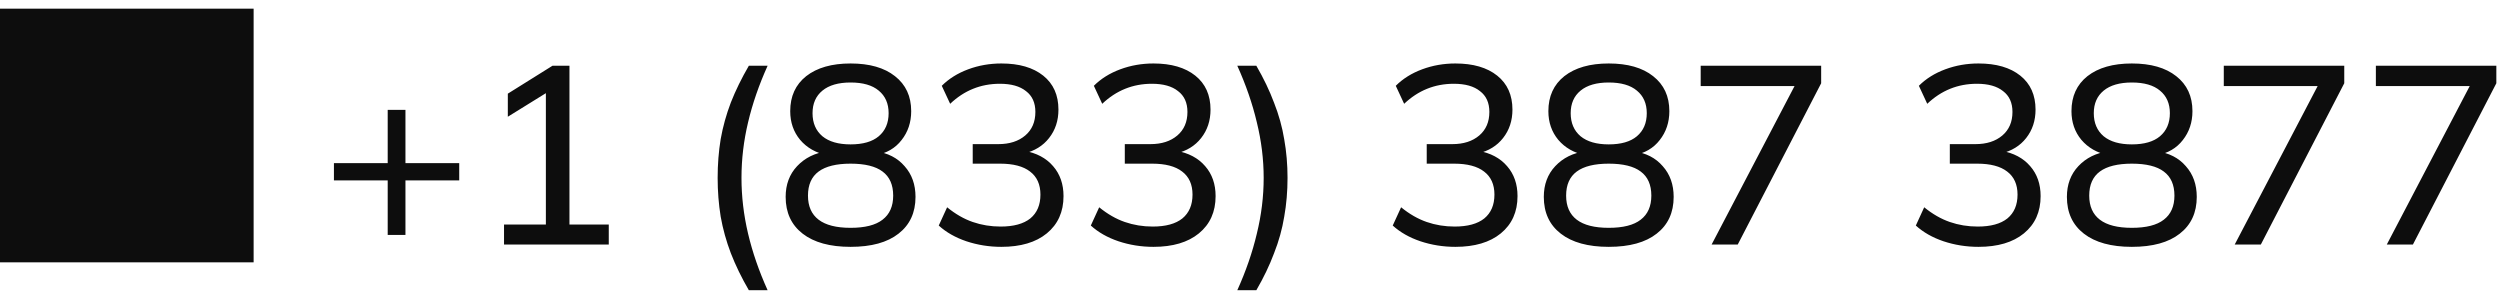 <svg width="138" height="17" viewBox="0 0 138 17" fill="none" xmlns="http://www.w3.org/2000/svg">
<path d="M0 14.48H14V0.48H0V14.48ZM21.401 12.968V9.958H18.433V9.006H21.401V6.066H22.381V9.006H25.349V9.958H22.381V12.968H21.401ZM27.822 13.5V12.394H30.132V4.736H30.79L28.032 6.444V5.17L30.496 3.63H31.434V12.394H33.604V13.5H27.822ZM41.336 16.02C40.934 15.329 40.603 14.648 40.342 13.976C40.09 13.313 39.903 12.641 39.782 11.96C39.67 11.269 39.614 10.555 39.614 9.818C39.614 9.071 39.67 8.357 39.782 7.676C39.903 6.995 40.09 6.323 40.342 5.66C40.603 4.997 40.934 4.321 41.336 3.63H42.372C41.896 4.685 41.536 5.725 41.294 6.752C41.051 7.769 40.93 8.791 40.93 9.818C40.93 10.845 41.051 11.871 41.294 12.898C41.536 13.925 41.896 14.965 42.372 16.02H41.336ZM46.952 13.626C45.813 13.626 44.931 13.383 44.306 12.898C43.681 12.413 43.368 11.736 43.368 10.868C43.368 10.187 43.578 9.622 43.998 9.174C44.427 8.717 44.983 8.441 45.664 8.348V8.572C45.039 8.441 44.539 8.157 44.166 7.718C43.802 7.279 43.62 6.752 43.62 6.136C43.62 5.315 43.914 4.671 44.502 4.204C45.099 3.737 45.916 3.504 46.952 3.504C47.997 3.504 48.814 3.737 49.402 4.204C49.999 4.671 50.298 5.315 50.298 6.136C50.298 6.752 50.121 7.284 49.766 7.732C49.421 8.18 48.94 8.46 48.324 8.572V8.348C49.005 8.441 49.542 8.717 49.934 9.174C50.335 9.622 50.536 10.187 50.536 10.868C50.536 11.736 50.223 12.413 49.598 12.898C48.982 13.383 48.1 13.626 46.952 13.626ZM46.952 12.576C47.745 12.576 48.333 12.427 48.716 12.128C49.108 11.829 49.304 11.386 49.304 10.798C49.304 10.201 49.108 9.757 48.716 9.468C48.333 9.179 47.745 9.034 46.952 9.034C46.168 9.034 45.58 9.179 45.188 9.468C44.796 9.757 44.6 10.201 44.6 10.798C44.6 11.386 44.796 11.829 45.188 12.128C45.58 12.427 46.168 12.576 46.952 12.576ZM46.952 7.97C47.633 7.97 48.151 7.821 48.506 7.522C48.87 7.214 49.052 6.789 49.052 6.248C49.052 5.716 48.87 5.301 48.506 5.002C48.151 4.703 47.633 4.554 46.952 4.554C46.28 4.554 45.762 4.703 45.398 5.002C45.034 5.301 44.852 5.716 44.852 6.248C44.852 6.789 45.034 7.214 45.398 7.522C45.762 7.821 46.28 7.97 46.952 7.97ZM55.276 13.626C54.605 13.626 53.961 13.523 53.344 13.318C52.738 13.113 52.229 12.823 51.819 12.45L52.281 11.442C52.738 11.815 53.209 12.086 53.694 12.254C54.18 12.422 54.693 12.506 55.234 12.506C55.953 12.506 56.499 12.357 56.873 12.058C57.246 11.75 57.432 11.311 57.432 10.742C57.432 10.182 57.241 9.757 56.858 9.468C56.485 9.179 55.934 9.034 55.206 9.034H53.694V7.956H55.108C55.724 7.956 56.219 7.797 56.593 7.48C56.966 7.163 57.153 6.729 57.153 6.178C57.153 5.674 56.98 5.291 56.635 5.03C56.298 4.759 55.818 4.624 55.193 4.624C54.138 4.624 53.223 4.993 52.449 5.73L51.986 4.736C52.379 4.344 52.864 4.041 53.443 3.826C54.021 3.611 54.633 3.504 55.276 3.504C56.257 3.504 57.026 3.728 57.587 4.176C58.147 4.624 58.426 5.249 58.426 6.052C58.426 6.659 58.254 7.181 57.908 7.62C57.572 8.049 57.111 8.334 56.523 8.474V8.32C57.213 8.441 57.75 8.726 58.133 9.174C58.515 9.613 58.706 10.163 58.706 10.826C58.706 11.694 58.398 12.38 57.782 12.884C57.176 13.379 56.34 13.626 55.276 13.626ZM63.671 13.626C62.999 13.626 62.355 13.523 61.739 13.318C61.132 13.113 60.624 12.823 60.213 12.45L60.675 11.442C61.132 11.815 61.604 12.086 62.089 12.254C62.574 12.422 63.088 12.506 63.629 12.506C64.348 12.506 64.894 12.357 65.267 12.058C65.64 11.75 65.827 11.311 65.827 10.742C65.827 10.182 65.636 9.757 65.253 9.468C64.88 9.179 64.329 9.034 63.601 9.034H62.089V7.956H63.503C64.119 7.956 64.614 7.797 64.987 7.48C65.36 7.163 65.547 6.729 65.547 6.178C65.547 5.674 65.374 5.291 65.029 5.03C64.693 4.759 64.212 4.624 63.587 4.624C62.532 4.624 61.618 4.993 60.843 5.73L60.381 4.736C60.773 4.344 61.258 4.041 61.837 3.826C62.416 3.611 63.027 3.504 63.671 3.504C64.651 3.504 65.421 3.728 65.981 4.176C66.541 4.624 66.821 5.249 66.821 6.052C66.821 6.659 66.648 7.181 66.303 7.62C65.967 8.049 65.505 8.334 64.917 8.474V8.32C65.608 8.441 66.144 8.726 66.527 9.174C66.91 9.613 67.101 10.163 67.101 10.826C67.101 11.694 66.793 12.38 66.177 12.884C65.57 13.379 64.735 13.626 63.671 13.626ZM69.35 16.02H68.299C68.775 14.965 69.135 13.925 69.377 12.898C69.629 11.871 69.755 10.845 69.755 9.818C69.755 8.801 69.629 7.779 69.377 6.752C69.135 5.725 68.775 4.685 68.299 3.63H69.35C69.751 4.321 70.078 5.002 70.329 5.674C70.591 6.337 70.778 7.009 70.889 7.69C71.011 8.371 71.072 9.081 71.072 9.818C71.072 10.565 71.011 11.279 70.889 11.96C70.778 12.641 70.591 13.313 70.329 13.976C70.078 14.648 69.751 15.329 69.35 16.02ZM80.337 13.626C79.665 13.626 79.021 13.523 78.405 13.318C77.798 13.113 77.29 12.823 76.879 12.45L77.341 11.442C77.798 11.815 78.27 12.086 78.755 12.254C79.24 12.422 79.754 12.506 80.295 12.506C81.014 12.506 81.56 12.357 81.933 12.058C82.306 11.75 82.493 11.311 82.493 10.742C82.493 10.182 82.302 9.757 81.919 9.468C81.546 9.179 80.995 9.034 80.267 9.034H78.755V7.956H80.169C80.785 7.956 81.28 7.797 81.653 7.48C82.026 7.163 82.213 6.729 82.213 6.178C82.213 5.674 82.04 5.291 81.695 5.03C81.359 4.759 80.878 4.624 80.253 4.624C79.198 4.624 78.284 4.993 77.509 5.73L77.047 4.736C77.439 4.344 77.924 4.041 78.503 3.826C79.082 3.611 79.693 3.504 80.337 3.504C81.317 3.504 82.087 3.728 82.647 4.176C83.207 4.624 83.487 5.249 83.487 6.052C83.487 6.659 83.314 7.181 82.969 7.62C82.633 8.049 82.171 8.334 81.583 8.474V8.32C82.274 8.441 82.81 8.726 83.193 9.174C83.576 9.613 83.767 10.163 83.767 10.826C83.767 11.694 83.459 12.38 82.843 12.884C82.236 13.379 81.401 13.626 80.337 13.626ZM88.802 13.626C87.663 13.626 86.781 13.383 86.156 12.898C85.53 12.413 85.218 11.736 85.218 10.868C85.218 10.187 85.428 9.622 85.848 9.174C86.277 8.717 86.832 8.441 87.514 8.348V8.572C86.888 8.441 86.389 8.157 86.016 7.718C85.652 7.279 85.47 6.752 85.47 6.136C85.47 5.315 85.764 4.671 86.352 4.204C86.949 3.737 87.766 3.504 88.802 3.504C89.847 3.504 90.664 3.737 91.252 4.204C91.849 4.671 92.148 5.315 92.148 6.136C92.148 6.752 91.97 7.284 91.616 7.732C91.27 8.18 90.79 8.46 90.174 8.572V8.348C90.855 8.441 91.392 8.717 91.784 9.174C92.185 9.622 92.386 10.187 92.386 10.868C92.386 11.736 92.073 12.413 91.448 12.898C90.832 13.383 89.95 13.626 88.802 13.626ZM88.802 12.576C89.595 12.576 90.183 12.427 90.566 12.128C90.958 11.829 91.154 11.386 91.154 10.798C91.154 10.201 90.958 9.757 90.566 9.468C90.183 9.179 89.595 9.034 88.802 9.034C88.018 9.034 87.43 9.179 87.038 9.468C86.646 9.757 86.45 10.201 86.45 10.798C86.45 11.386 86.646 11.829 87.038 12.128C87.43 12.427 88.018 12.576 88.802 12.576ZM88.802 7.97C89.483 7.97 90.001 7.821 90.356 7.522C90.72 7.214 90.902 6.789 90.902 6.248C90.902 5.716 90.72 5.301 90.356 5.002C90.001 4.703 89.483 4.554 88.802 4.554C88.13 4.554 87.612 4.703 87.248 5.002C86.884 5.301 86.702 5.716 86.702 6.248C86.702 6.789 86.884 7.214 87.248 7.522C87.612 7.821 88.13 7.97 88.802 7.97ZM94.48 13.5L99.338 4.218V4.75H93.878V3.63H100.528V4.596L95.922 13.5H94.48ZM109.212 13.626C108.54 13.626 107.896 13.523 107.28 13.318C106.673 13.113 106.165 12.823 105.754 12.45L106.216 11.442C106.673 11.815 107.145 12.086 107.63 12.254C108.115 12.422 108.629 12.506 109.17 12.506C109.889 12.506 110.435 12.357 110.808 12.058C111.181 11.75 111.368 11.311 111.368 10.742C111.368 10.182 111.177 9.757 110.794 9.468C110.421 9.179 109.87 9.034 109.142 9.034H107.63V7.956H109.044C109.66 7.956 110.155 7.797 110.528 7.48C110.901 7.163 111.088 6.729 111.088 6.178C111.088 5.674 110.915 5.291 110.57 5.03C110.234 4.759 109.753 4.624 109.128 4.624C108.073 4.624 107.159 4.993 106.384 5.73L105.922 4.736C106.314 4.344 106.799 4.041 107.378 3.826C107.957 3.611 108.568 3.504 109.212 3.504C110.192 3.504 110.962 3.728 111.522 4.176C112.082 4.624 112.362 5.249 112.362 6.052C112.362 6.659 112.189 7.181 111.844 7.62C111.508 8.049 111.046 8.334 110.458 8.474V8.32C111.149 8.441 111.685 8.726 112.068 9.174C112.451 9.613 112.642 10.163 112.642 10.826C112.642 11.694 112.334 12.38 111.718 12.884C111.111 13.379 110.276 13.626 109.212 13.626ZM117.677 13.626C116.538 13.626 115.656 13.383 115.031 12.898C114.405 12.413 114.093 11.736 114.093 10.868C114.093 10.187 114.303 9.622 114.723 9.174C115.152 8.717 115.707 8.441 116.389 8.348V8.572C115.763 8.441 115.264 8.157 114.891 7.718C114.527 7.279 114.345 6.752 114.345 6.136C114.345 5.315 114.639 4.671 115.227 4.204C115.824 3.737 116.641 3.504 117.677 3.504C118.722 3.504 119.539 3.737 120.127 4.204C120.724 4.671 121.023 5.315 121.023 6.136C121.023 6.752 120.845 7.284 120.491 7.732C120.145 8.18 119.665 8.46 119.049 8.572V8.348C119.73 8.441 120.267 8.717 120.659 9.174C121.06 9.622 121.261 10.187 121.261 10.868C121.261 11.736 120.948 12.413 120.323 12.898C119.707 13.383 118.825 13.626 117.677 13.626ZM117.677 12.576C118.47 12.576 119.058 12.427 119.441 12.128C119.833 11.829 120.029 11.386 120.029 10.798C120.029 10.201 119.833 9.757 119.441 9.468C119.058 9.179 118.47 9.034 117.677 9.034C116.893 9.034 116.305 9.179 115.913 9.468C115.521 9.757 115.325 10.201 115.325 10.798C115.325 11.386 115.521 11.829 115.913 12.128C116.305 12.427 116.893 12.576 117.677 12.576ZM117.677 7.97C118.358 7.97 118.876 7.821 119.231 7.522C119.595 7.214 119.777 6.789 119.777 6.248C119.777 5.716 119.595 5.301 119.231 5.002C118.876 4.703 118.358 4.554 117.677 4.554C117.005 4.554 116.487 4.703 116.123 5.002C115.759 5.301 115.577 5.716 115.577 6.248C115.577 6.789 115.759 7.214 116.123 7.522C116.487 7.821 117.005 7.97 117.677 7.97ZM123.355 13.5L128.213 4.218V4.75H122.753V3.63H129.403V4.596L124.797 13.5H123.355ZM131.75 13.5L136.608 4.218V4.75H131.148V3.63H137.798V4.596L133.192 13.5H131.75Z" fill="#0D0D0D"/>
</svg>
